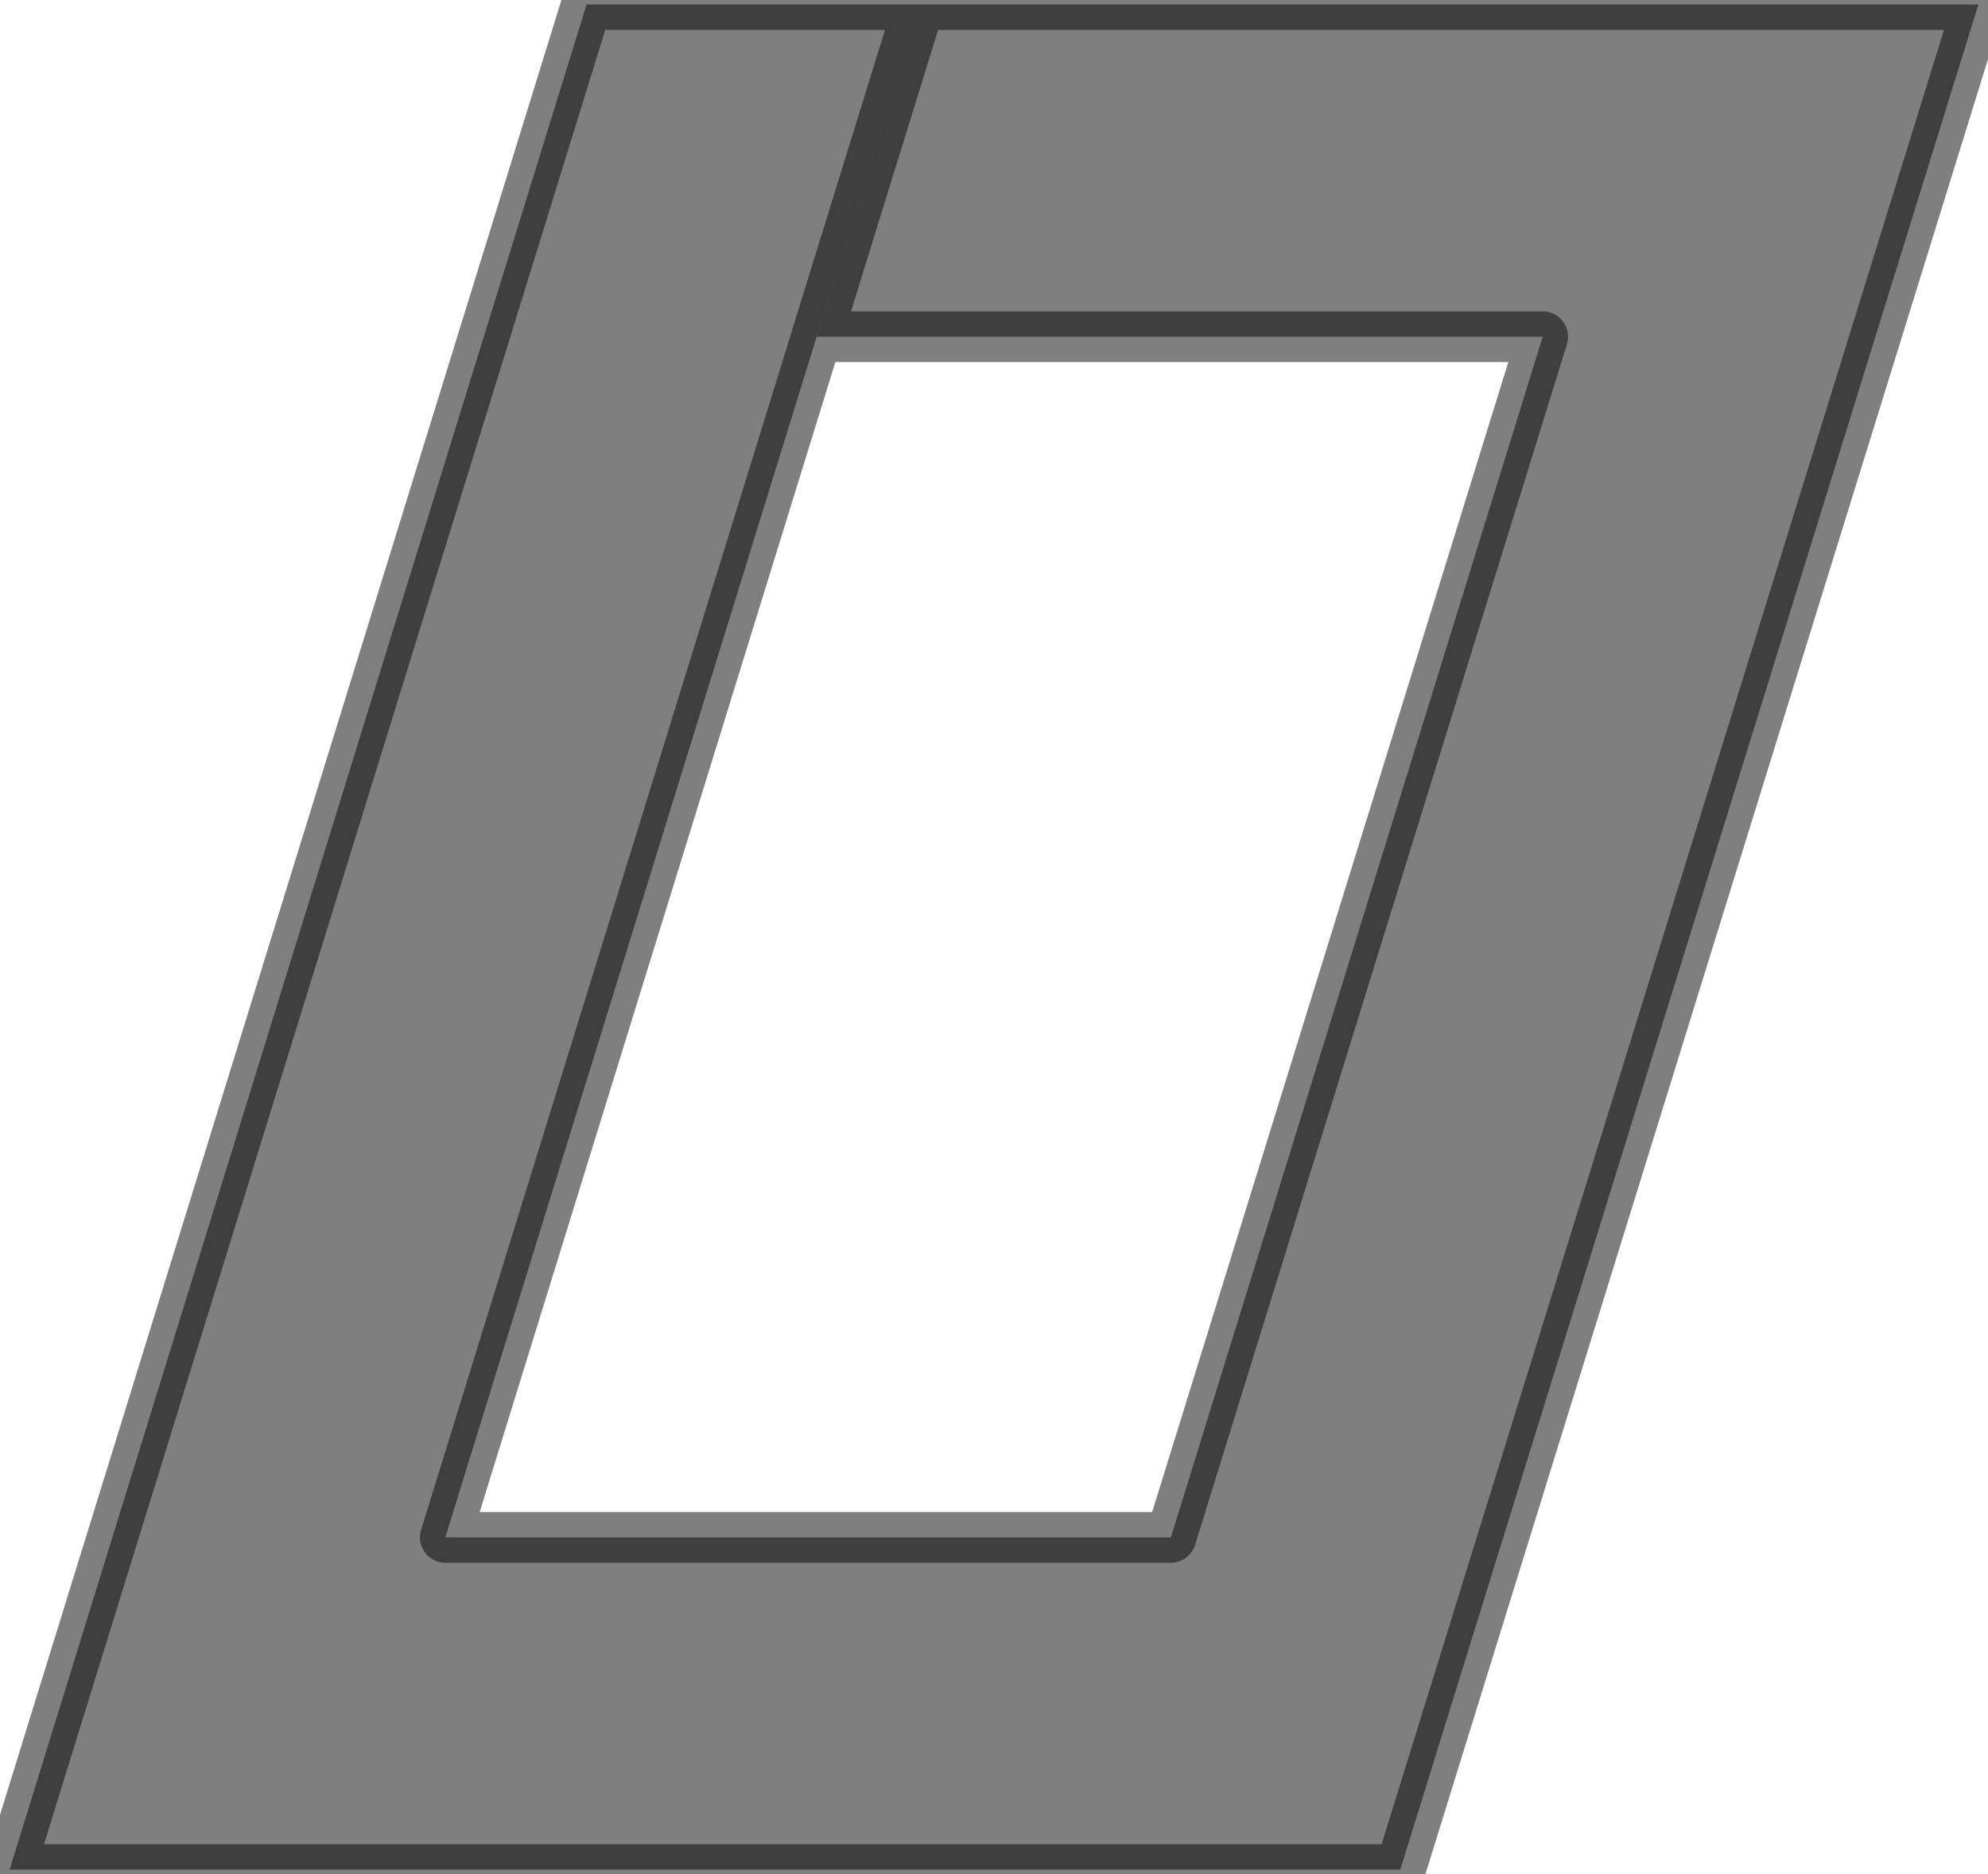 <?xml version="1.0" encoding="UTF-8"?>
<!DOCTYPE svg PUBLIC "-//W3C//DTD SVG 1.0//EN" "http://www.w3.org/TR/2001/REC-SVG-20010904/DTD/svg10.dtd">
<!-- Creator: CorelDRAW X6 -->
<svg xmlns="http://www.w3.org/2000/svg" xml:space="preserve" width="35px" height="33px" version="1.0" shape-rendering="geometricPrecision" text-rendering="geometricPrecision" image-rendering="optimizeQuality" fill-rule="evenodd" clip-rule="evenodd"
viewBox="0 0 3500 3317"
 xmlns:xlink="http://www.w3.org/1999/xlink">
 <g id="_0213.cgm:type:overlay">
  <IC_ColorNameTable/>
  <PictureProperties/>
  <polygon fill="#000001" fill-opacity="0.502" stroke="#000001" stroke-width="89.738" stroke-linecap="square" stroke-linejoin="round" stroke-opacity="0.502" points="1029,8 8,3309 2469,3309 3492,8 1618,8 1436,596 2721,596 2063,2721 779,2721 1618,8 "/>
 </g>
</svg>
